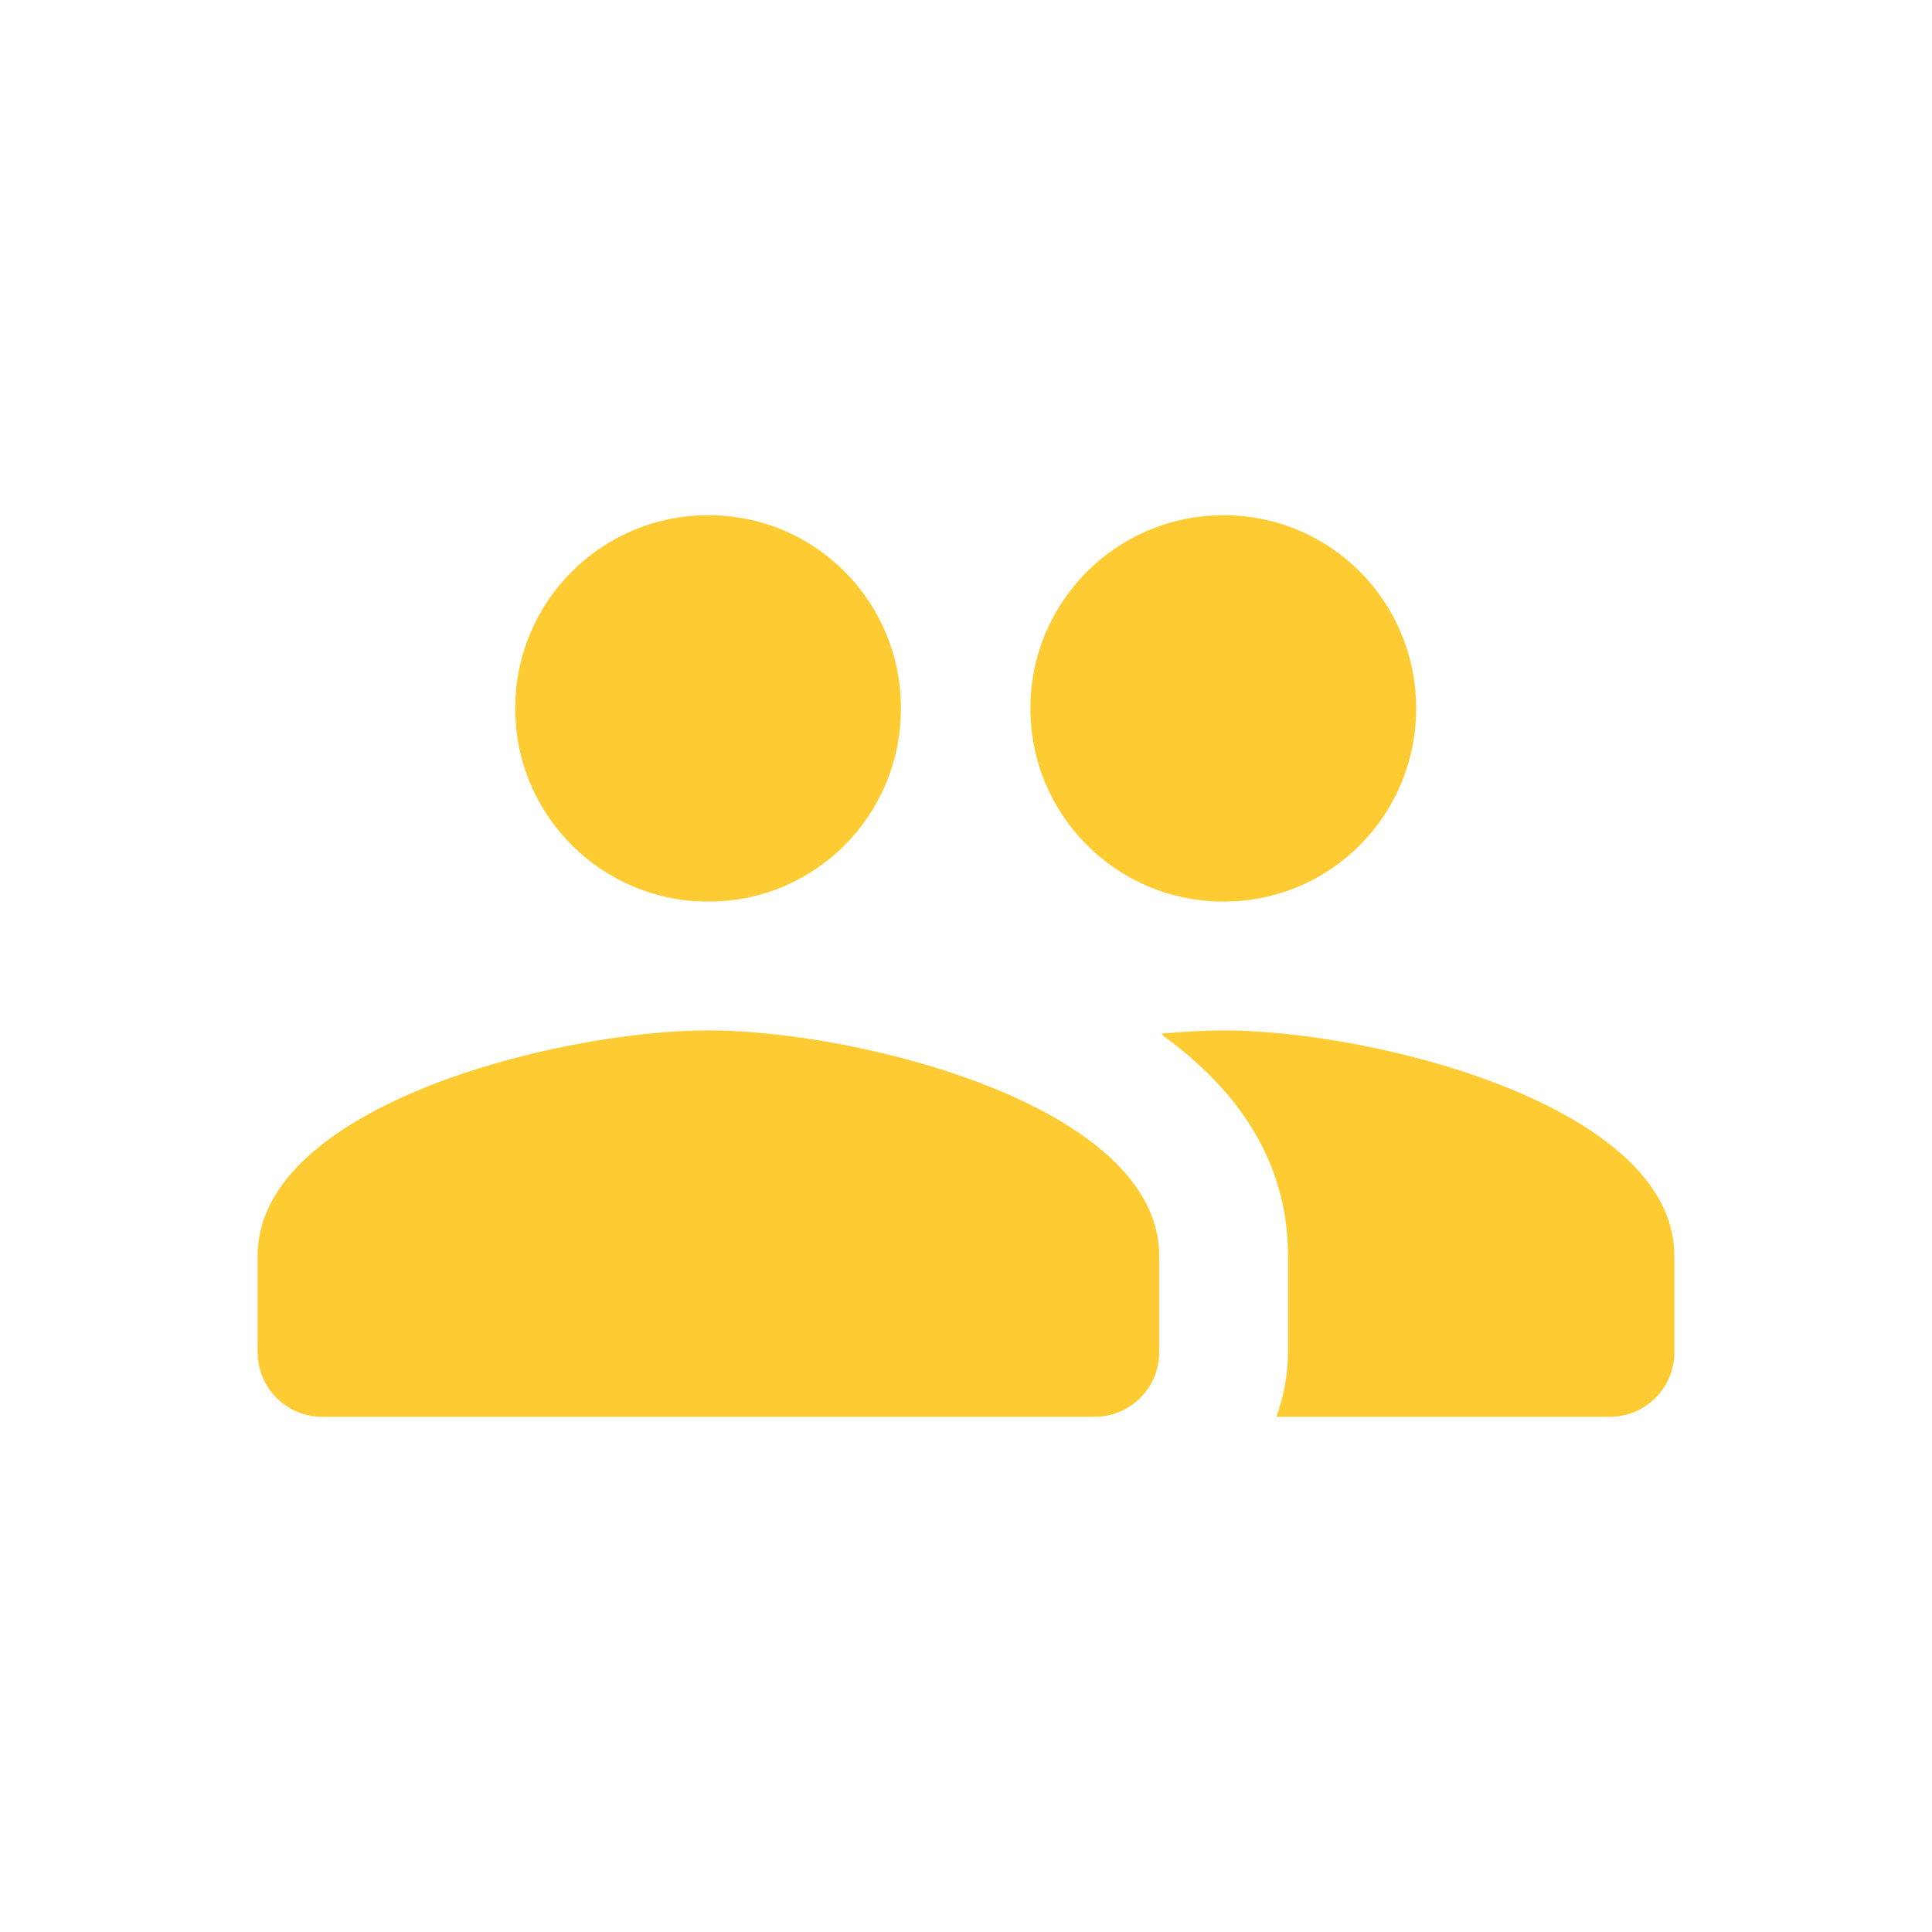<svg width="30" height="30" viewBox="0 0 30 30" fill="none" xmlns="http://www.w3.org/2000/svg">
<g id="Icon">
<path id="Icon_2" fill-rule="evenodd" clip-rule="evenodd" d="M19 14C20.66 14 21.99 12.66 21.99 11C21.99 9.34 20.66 8 19 8C17.34 8 16 9.34 16 11C16 12.66 17.34 14 19 14ZM11 14C12.66 14 13.99 12.66 13.99 11C13.99 9.34 12.66 8 11 8C9.34 8 8 9.34 8 11C8 12.66 9.34 14 11 14ZM11 16C8.67 16 4 17.17 4 19.5V21C4 21.55 4.45 22 5 22H17C17.55 22 18 21.55 18 21V19.5C18 17.17 13.33 16 11 16ZM19 16C18.71 16 18.38 16.02 18.03 16.05C18.05 16.06 18.06 16.08 18.07 16.09C19.21 16.92 20 18.03 20 19.5V21C20 21.35 19.93 21.69 19.82 22H25C25.55 22 26 21.55 26 21V19.5C26 17.17 21.33 16 19 16Z" fill="#FFCB33"/>
</g>
</svg>
